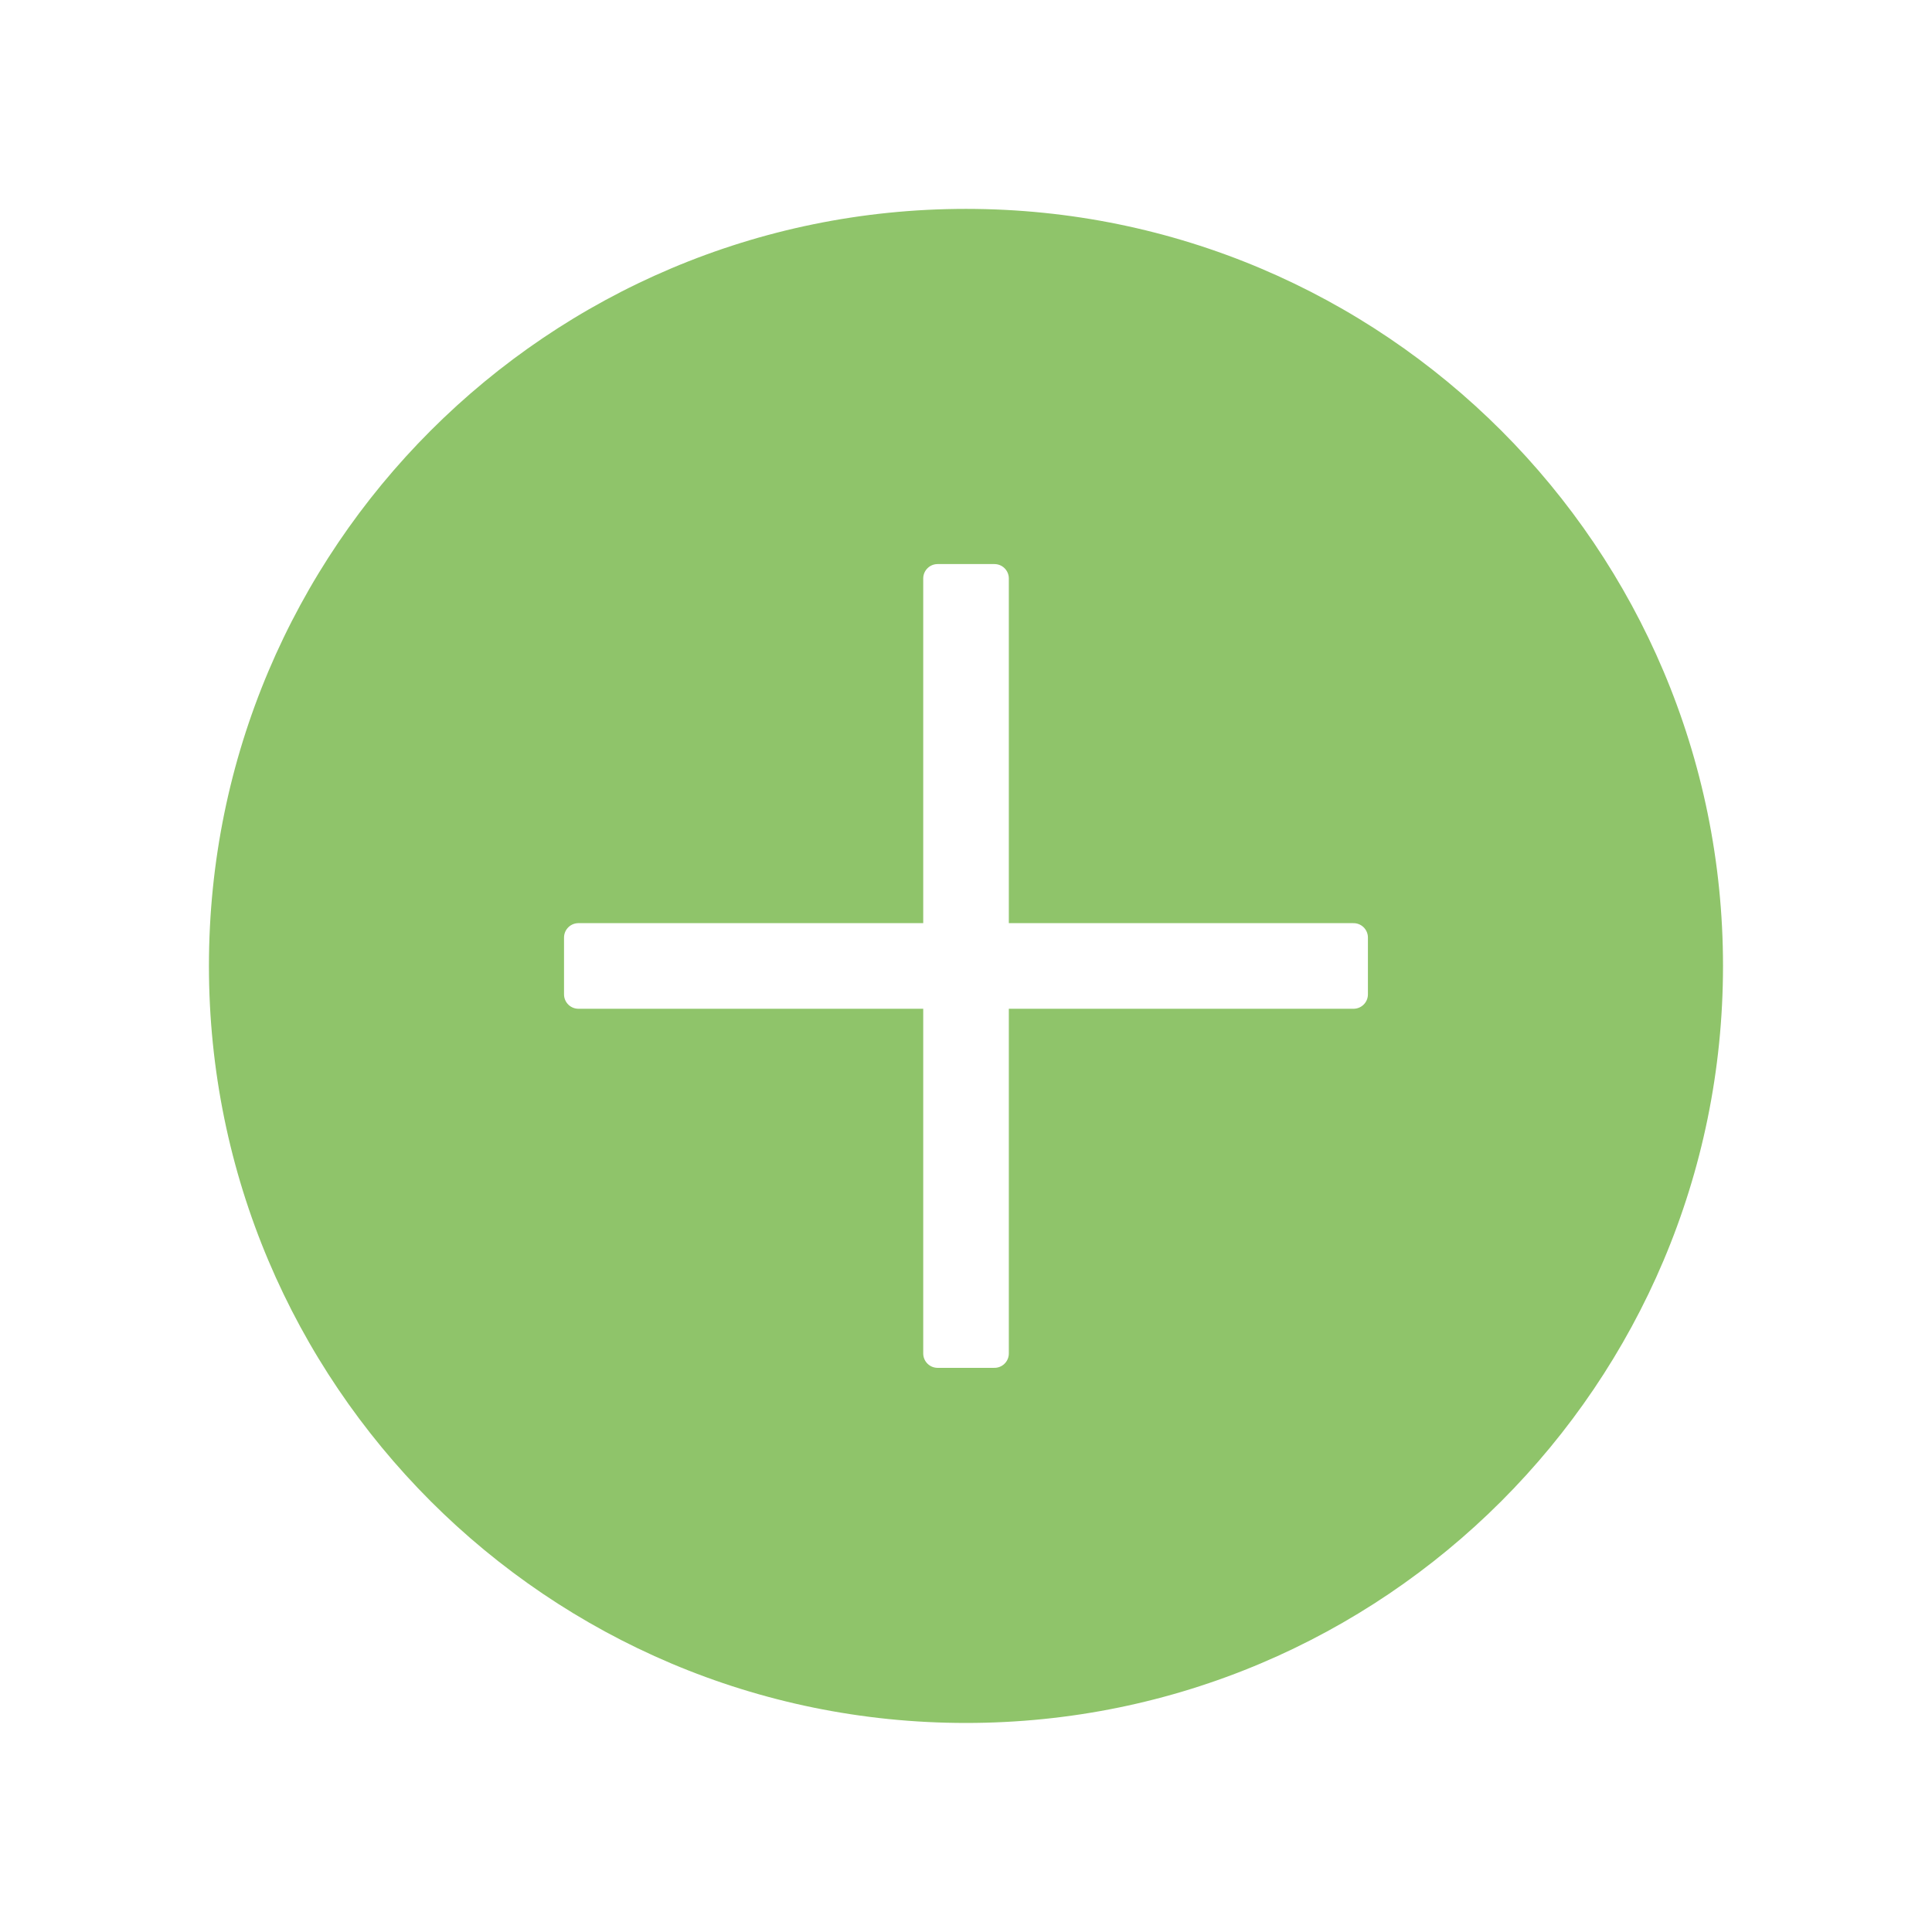 <!-- Created with Inkscape (http://www.inkscape.org/) -->
<svg id="svg2" xmlns:rdf="http://www.w3.org/1999/02/22-rdf-syntax-ns#" xmlns="http://www.w3.org/2000/svg" viewBox="0 0 402.9 402.862" version="1.1" xmlns:cc="http://creativecommons.org/ns#" xmlns:dc="http://purl.org/dc/elements/1.1/">
 <defs id="defs4">
  <filter id="filter3998" color-interpolation-filters="sRGB">
   <feFlood id="feFlood4000" result="flood" flood-color="rgb(0,0,0)" flood-opacity="0.4"/>
   <feComposite id="feComposite4002" operator="in" result="composite1" in2="SourceGraphic" in="flood"/>
   <feGaussianBlur id="feGaussianBlur4004" stdDeviation="20" result="blur"/>
   <feOffset id="feOffset4006" result="offset" dx="0" dy="0"/>
   <feComposite id="feComposite4008" operator="over" result="composite2" in2="offset" in="SourceGraphic"/>
  </filter>
 </defs>

 <g id="layer1" transform="translate(-170.603,-324.748)" stroke="#ffffff" stroke-miterlimit="4" stroke-dasharray="none">
  <path id="path2985" d="m544.71,576.58c0,89.952-72.921,162.873-162.873,162.873-89.952,0-162.873-72.921-162.873-162.873,0-89.952,72.921-162.873,162.873-162.873,89.952,0,162.873,72.921,162.873,162.873z" transform="translate(-9.79,-50.399)" filter="url(#filter3998)" stroke-width="10" fill="#8fc46a"/>
  <path id="rect3763" stroke-linejoin="round" d="m366.133,445.378,0,74.884-74.907,0,0,11.852,74.907,0,0,74.884,11.852,0,0-74.884,74.884,0,0-11.852-74.884,0,0-74.884-11.852,0z" fill-rule="nonzero" stroke-linecap="round" stroke-width="6" fill="#ffffff"/>
 </g>
</svg>
